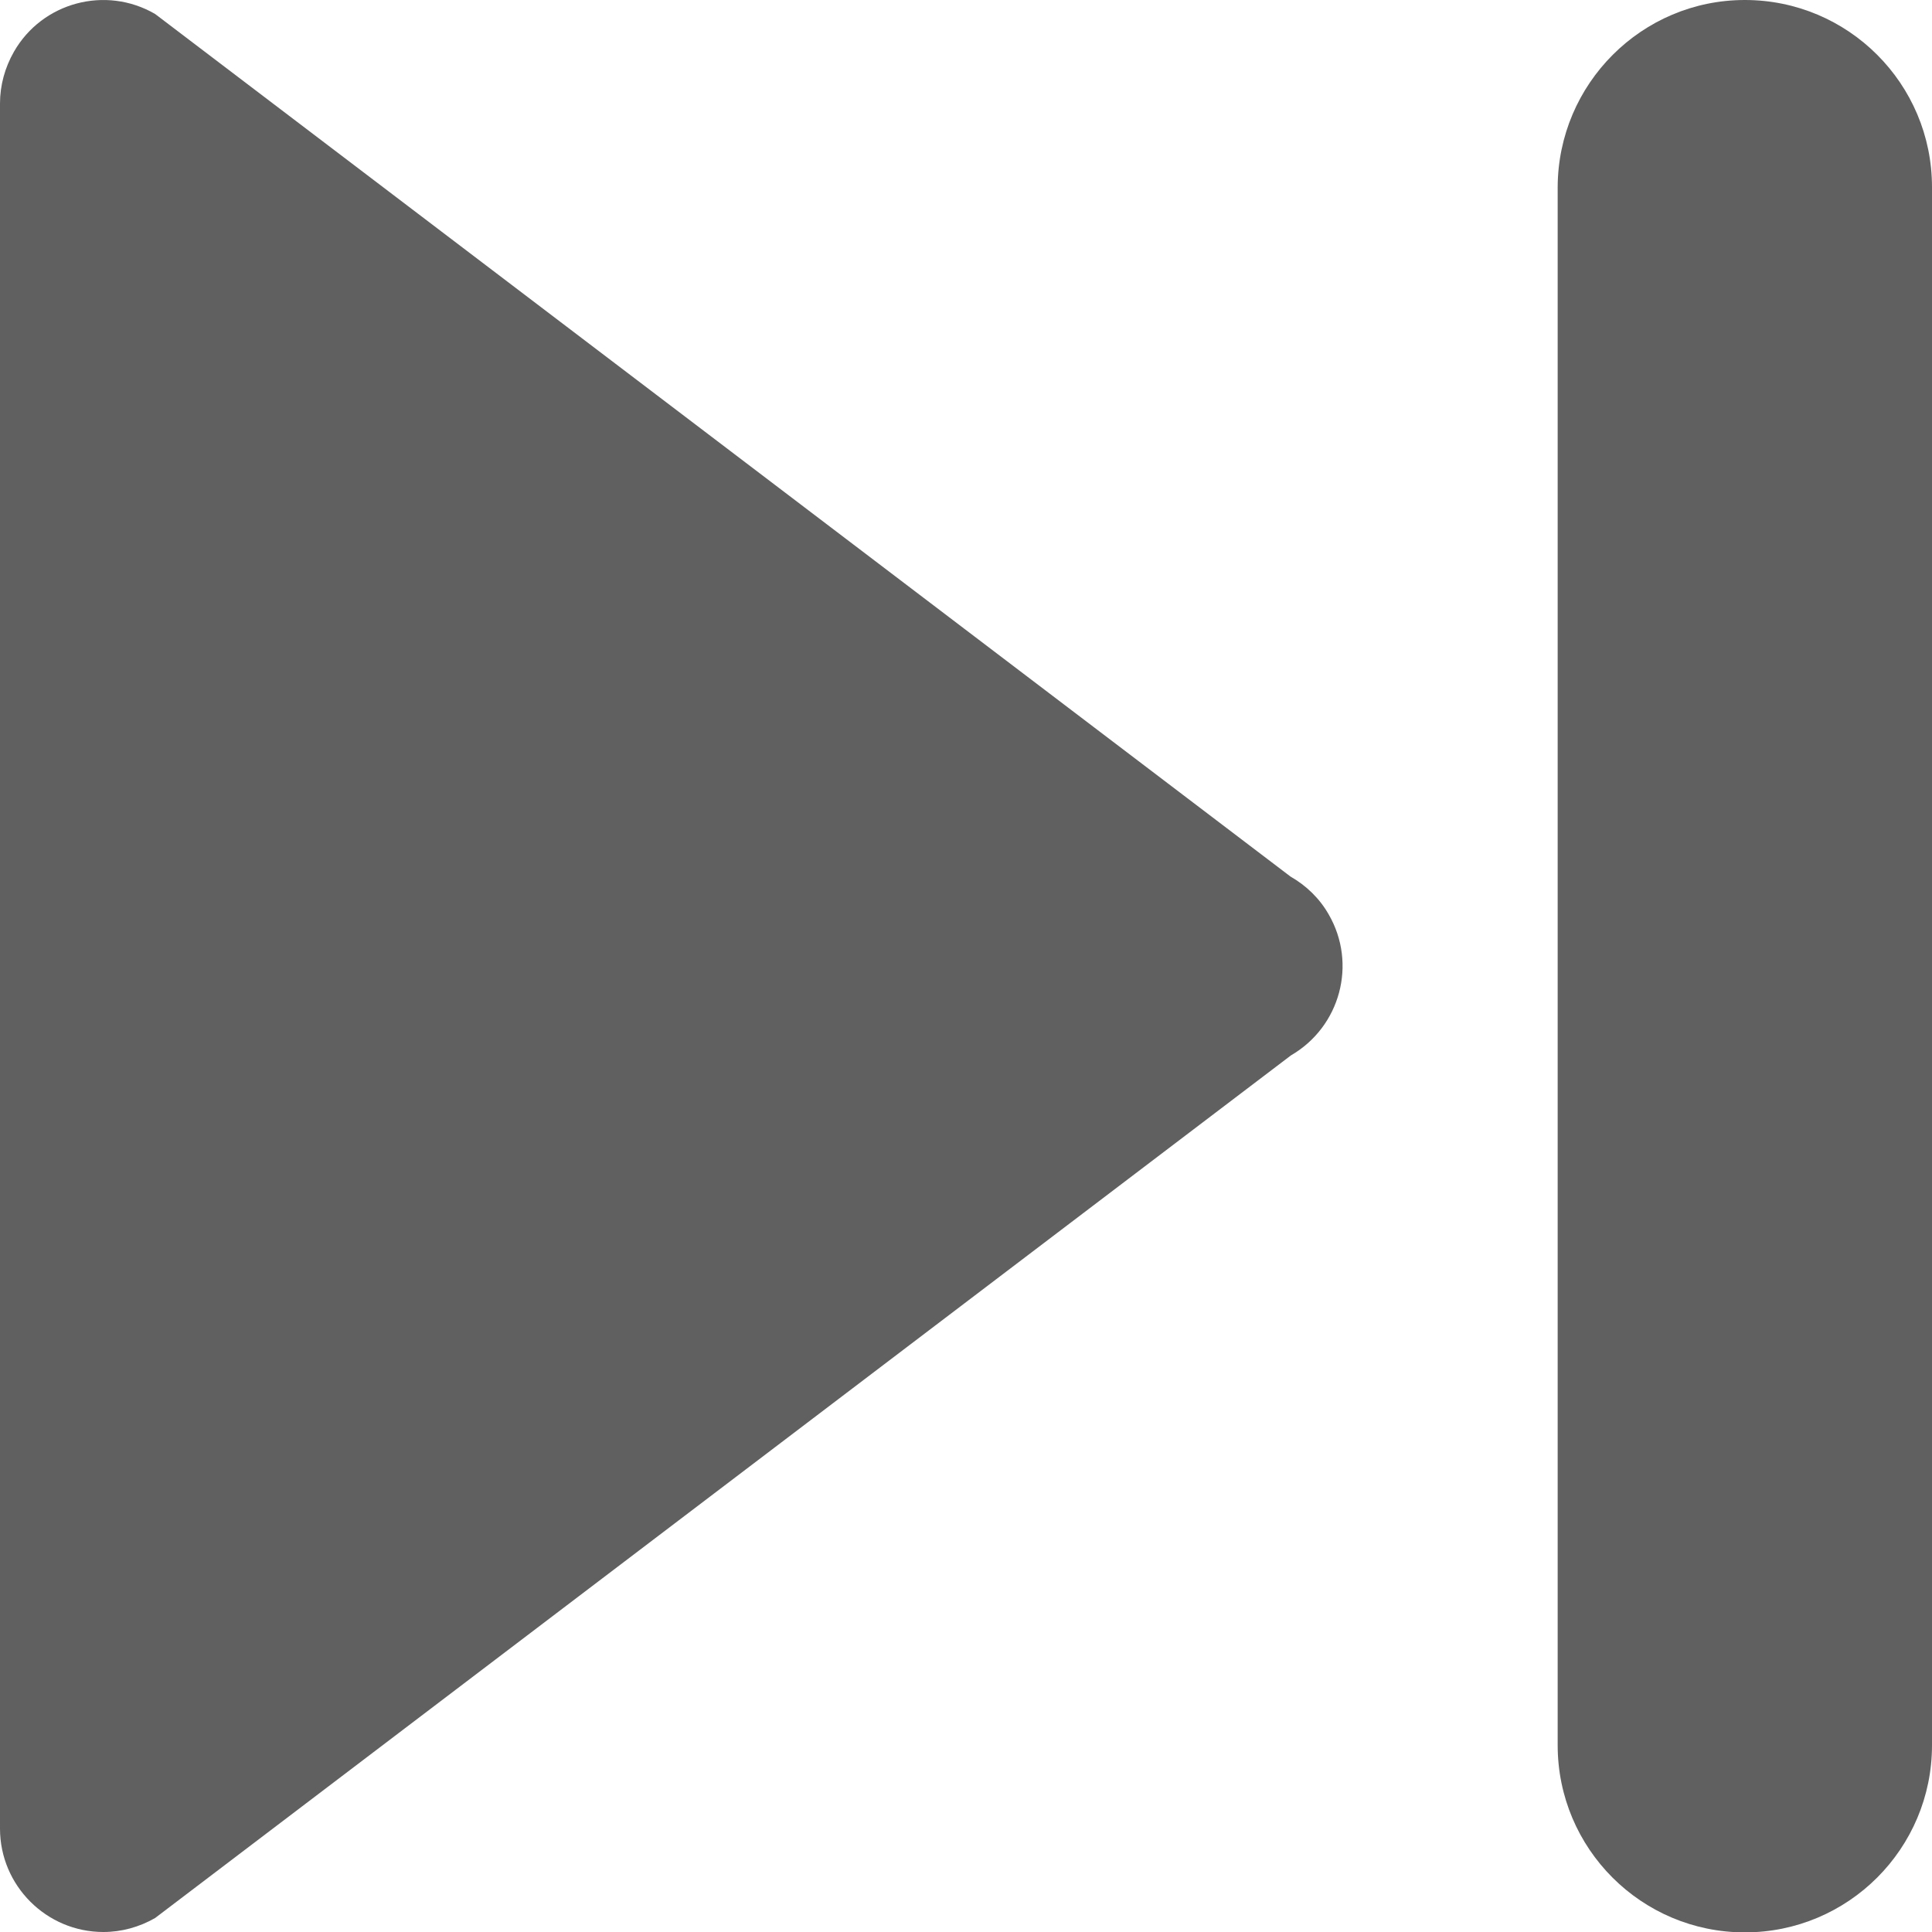 <!-- icon666.com - MILLIONS OF FREE VECTOR ICONS --><svg id="Layer_1" width="16px" height="16px" fill="#606060" enable-background="new 0 0 512 512" viewBox="0 0 512 512" xmlns="http://www.w3.org/2000/svg"><g id="Layer_2_00000047040397051164847500000016740448066981789836_"><g id="next"><path d="m342 232.3-300.9-228.6c-13.1-7.6-29.9-3.1-37.4 10-2.4 4.2-3.7 8.9-3.7 13.7v457.2c0 15.1 12.3 27.4 27.4 27.4 4.8 0 9.5-1.3 13.7-3.7l301-228.6c13.1-7.6 17.6-24.3 10-37.4-2.4-4.2-5.9-7.6-10.1-10z"></path><path d="m462.4 0c27.4 0 49.6 22.2 49.6 49.6v412.9c0 27.4-22.2 49.6-49.6 49.6-27.4 0-49.6-22.2-49.6-49.6v-412.9c.1-27.4 22.3-49.6 49.6-49.6z"></path></g></g></svg>